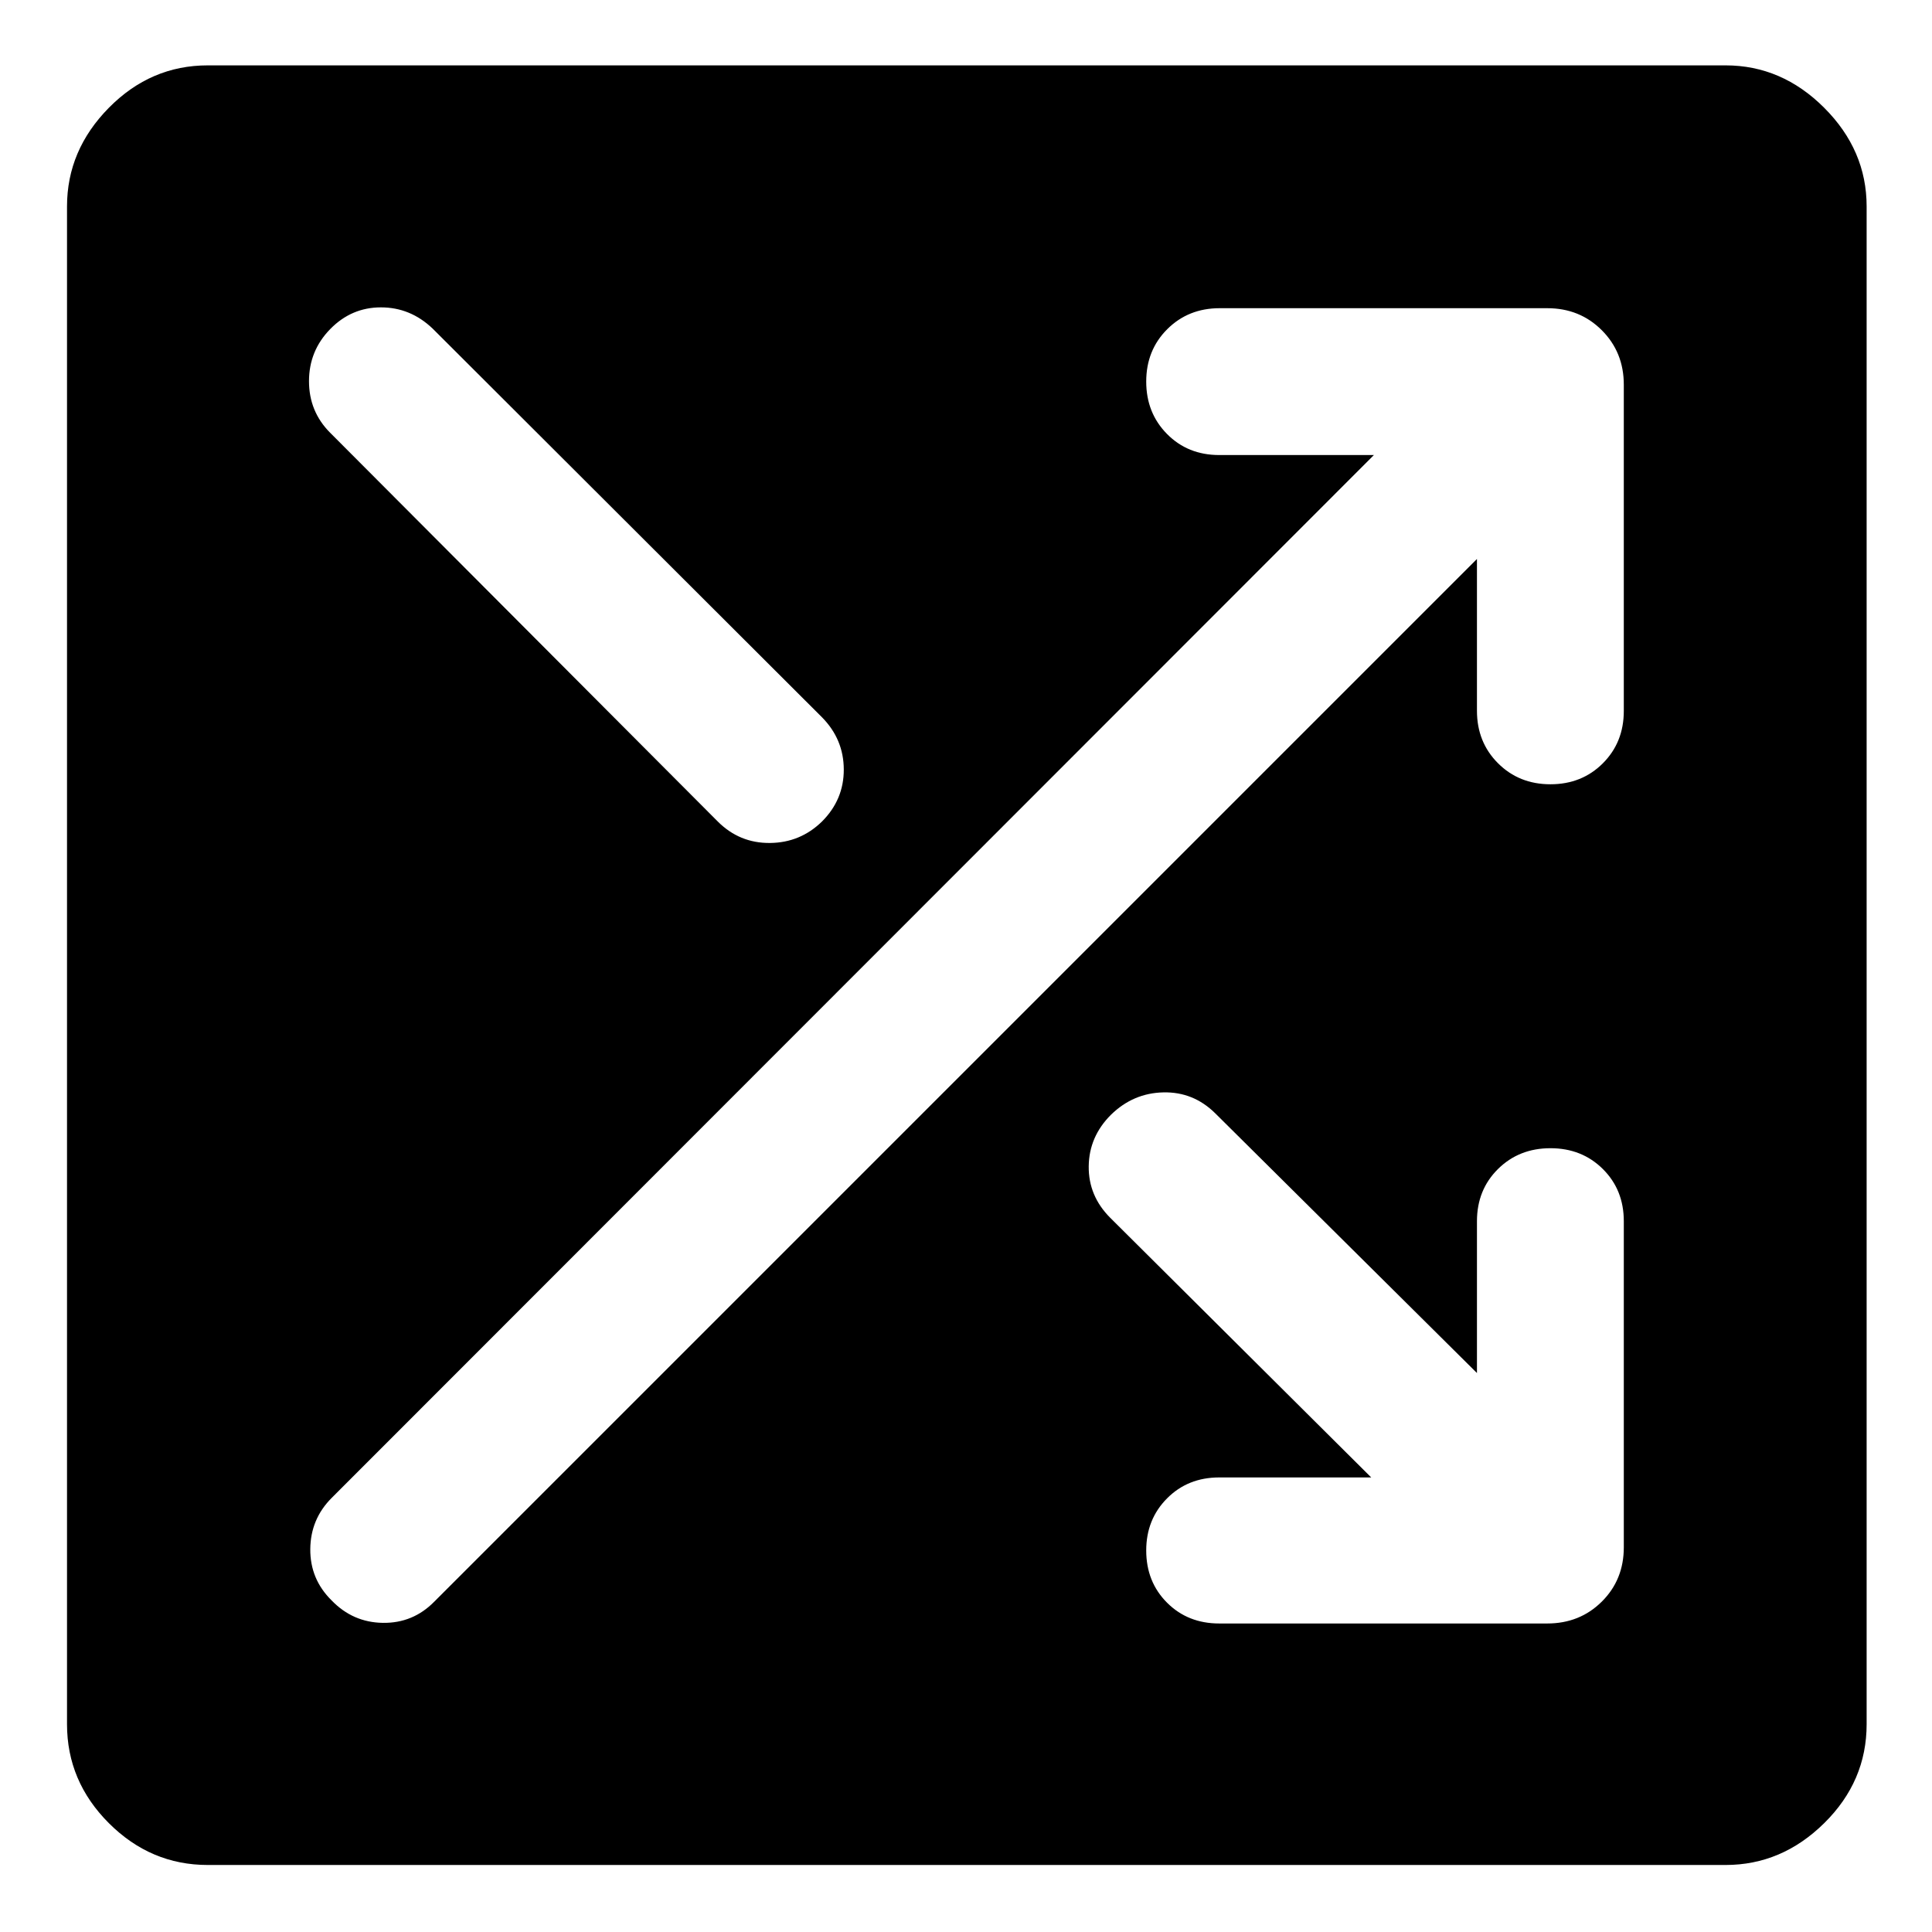 <svg xmlns="http://www.w3.org/2000/svg" height="40" viewBox="0 -960 960 960" width="40"><path d="M103.24-33.3q-28.36 0-49.15-20.79T33.3-103.24v-754.19q0-27.93 20.79-49.01t49.15-21.08h754.19q27.93 0 49.01 21.08t21.08 49.01v754.19q0 28.36-21.08 49.15T857.43-33.3H103.24Zm502.59-120h162.99q16.17 0 27.1-10.86 10.94-10.85 10.94-27.02v-162q0-15.61-10.42-25.95-10.42-10.33-26.03-10.33-15.61 0-26.06 10.33-10.46 10.34-10.46 25.95v75.43L603.91-406.74q-10.87-10.8-25.86-10.46-14.99.33-26.03 11.13-10.88 10.87-11.04 25.6-.17 14.73 10.71 25.61l129.66 128.99h-75.52q-15.61 0-25.94 10.42-10.34 10.41-10.34 25.86 0 15.61 10.34 25.95 10.33 10.34 25.94 10.34Zm-441.06-11.47q10.54 10.94 25.48 11.16 14.95.21 25.49-10.49l518.15-518.15v75.43q0 15.61 10.46 26.07 10.45 10.45 26.06 10.45t26.03-10.41q10.42-10.42 10.42-26.03v-162.08q0-16.17-10.94-27.1-10.93-10.94-27.1-10.94H606.07q-15.61 0-26.06 10.42-10.46 10.42-10.46 26.03 0 15.61 10.34 26.06 10.33 10.46 25.94 10.46h76.85L164.85-215.74q-10.55 10.54-10.67 25.49-.11 14.94 10.59 25.48Zm-.68-580.16L356.65-551.8q10.78 10.79 25.89 10.67 15.12-.12 25.9-10.67 10.88-10.87 10.83-25.86-.04-14.99-10.83-25.93L214.98-796.72q-11.04-10.55-25.69-10.55-14.66 0-25.2 10.78-10.55 10.79-10.55 25.9 0 15.12 10.55 25.66Z"/></svg>